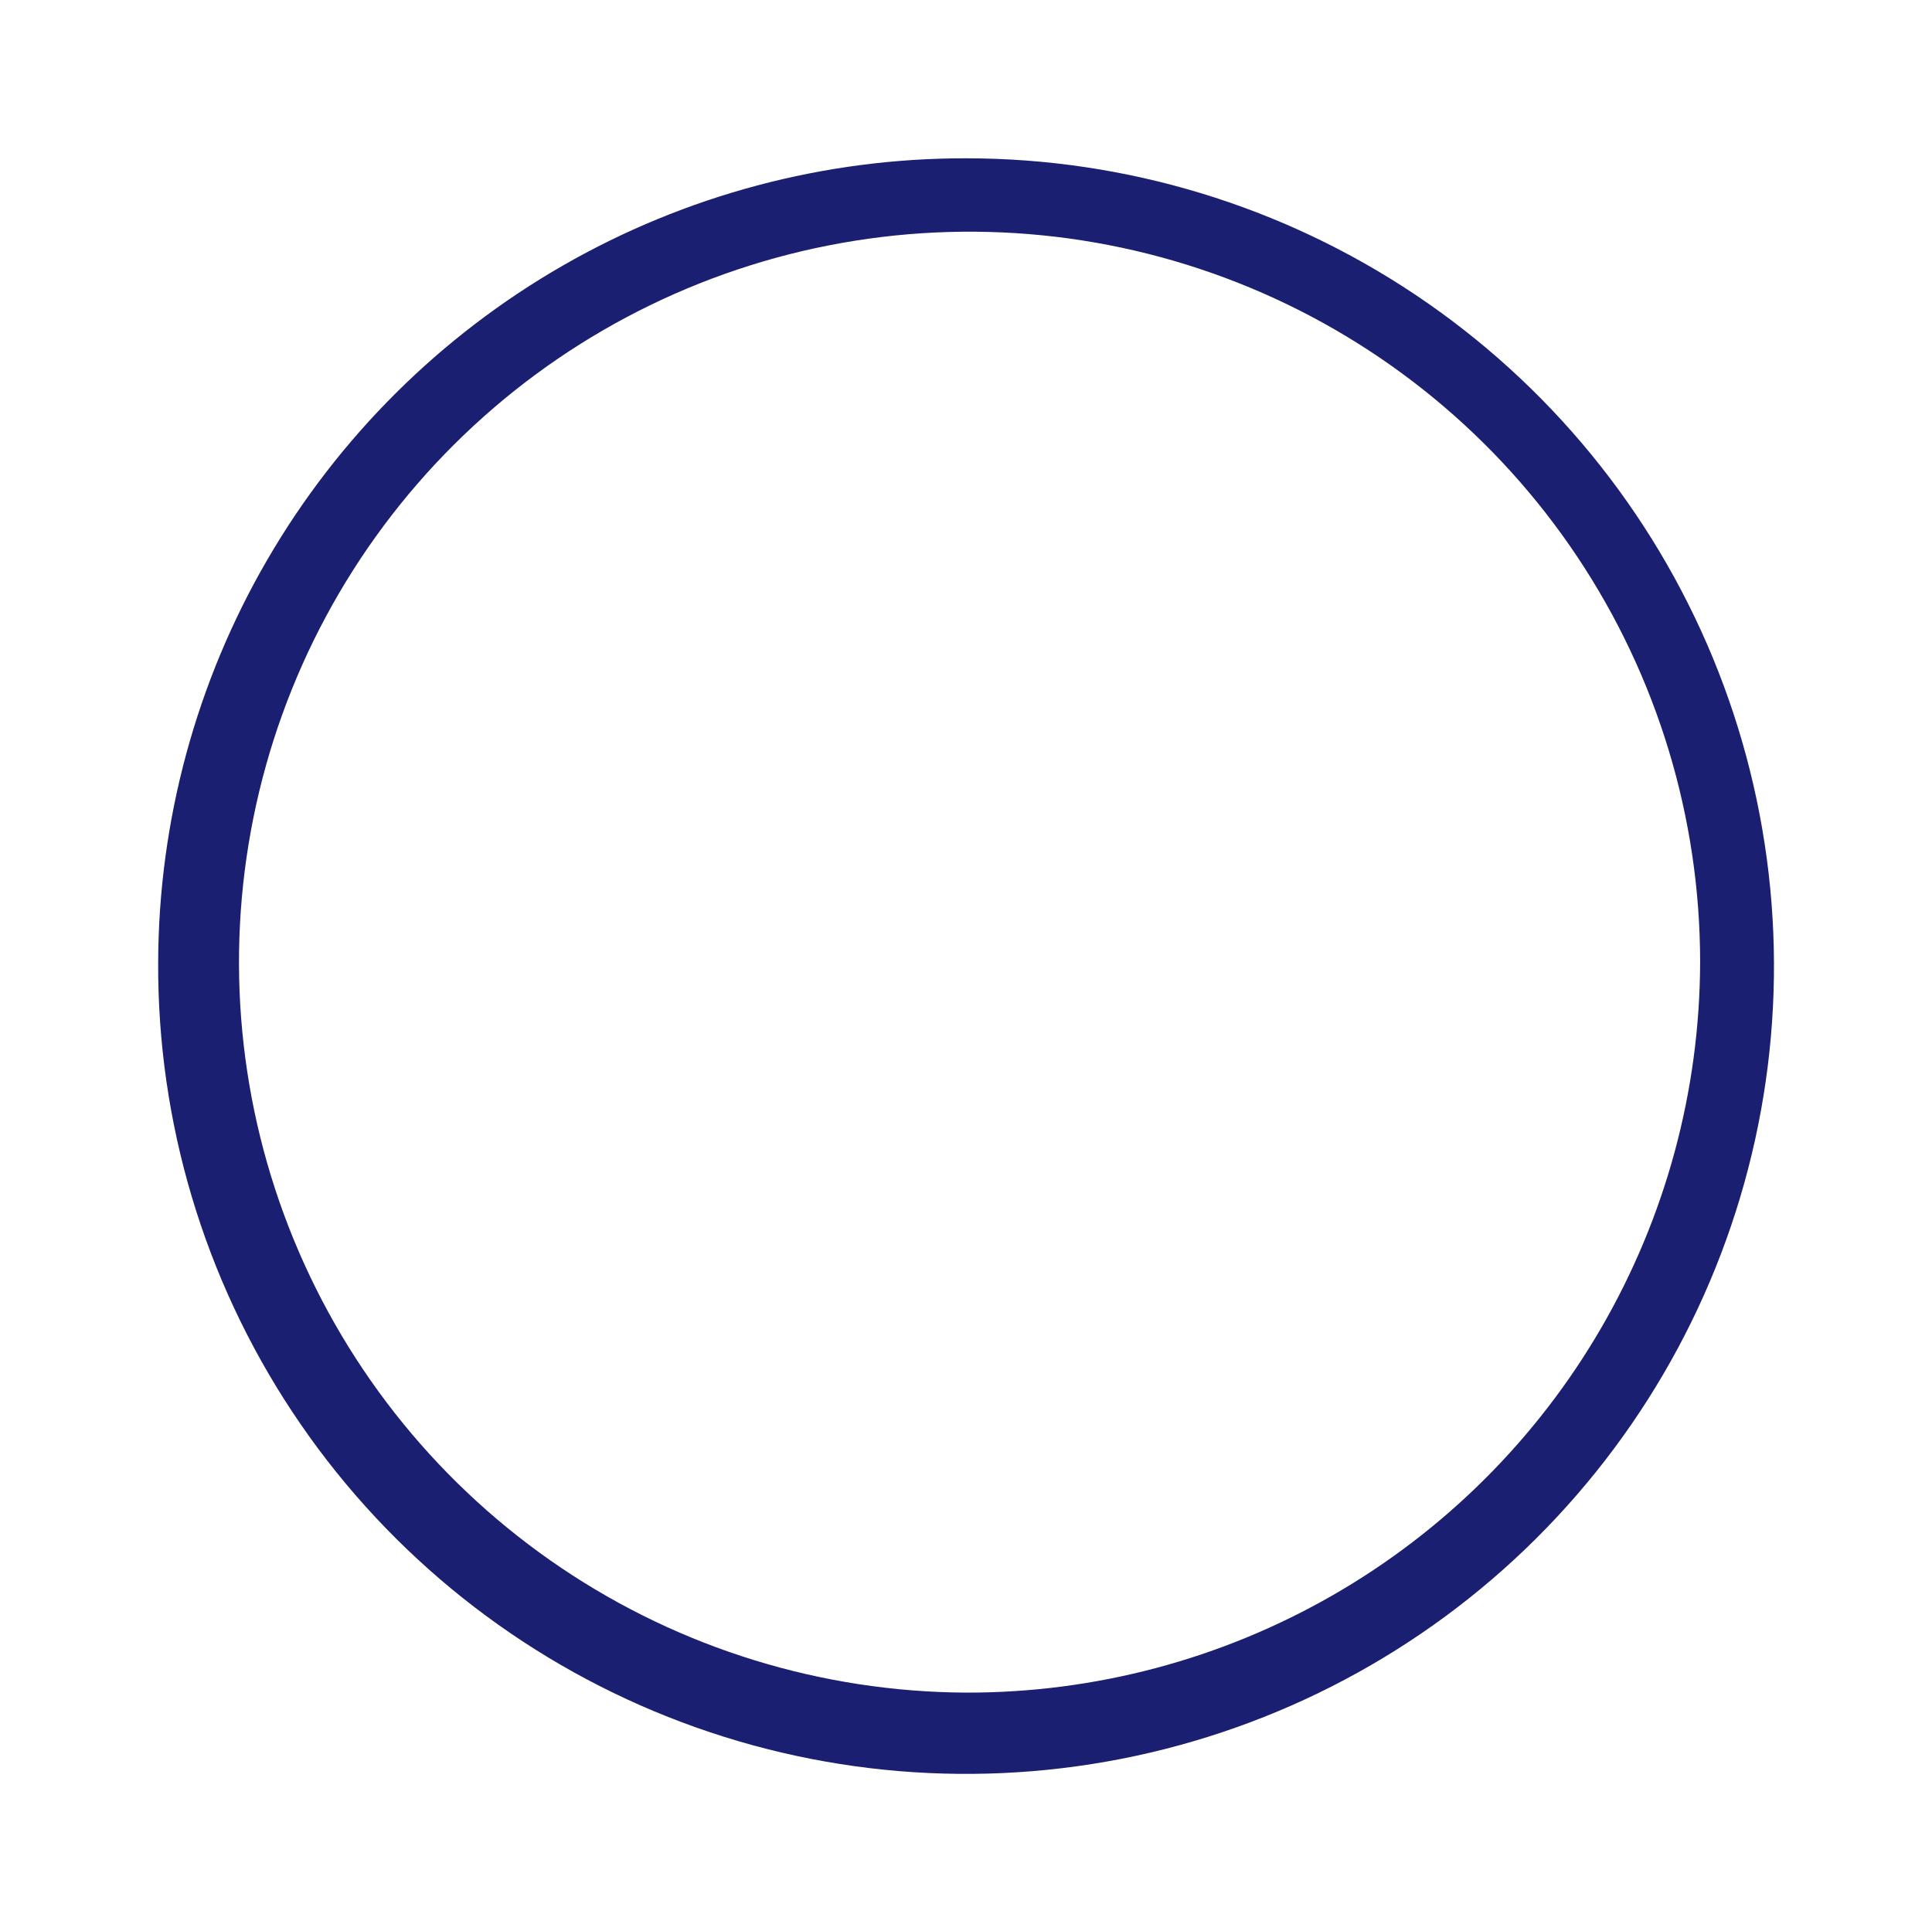 <svg xmlns="http://www.w3.org/2000/svg" xmlns:xlink="http://www.w3.org/1999/xlink" viewBox="0 0 122.15 121.67"><defs><style>.cls-1,.cls-2{fill:none;}.cls-1{clip-rule:evenodd;}.cls-3{clip-path:url(#clip-path);}.cls-4{clip-path:url(#clip-path-2);}.cls-5{fill:#1a1f71;}</style><clipPath id="clip-path" transform="translate(-314.2 -606.05)"><path class="cls-1" d="M324.2,666.89a51.08,51.08,0,1,0,51.08-50.83A51,51,0,0,0,324.2,666.89Zm51.08,46.19a46.19,46.19,0,1,1,46.41-46.19,46.3,46.3,0,0,1-46.41,46.19"/></clipPath><clipPath id="clip-path-2" transform="translate(-314.2 -606.05)"><rect class="cls-2" width="750" height="1334"/></clipPath></defs><title>Asset 14</title><g id="Layer_2" data-name="Layer 2"><g id="Layers"><g id="Circle"><g class="cls-3"><g class="cls-4"><rect class="cls-5" width="122.15" height="121.67"/></g></g></g></g></g></svg>